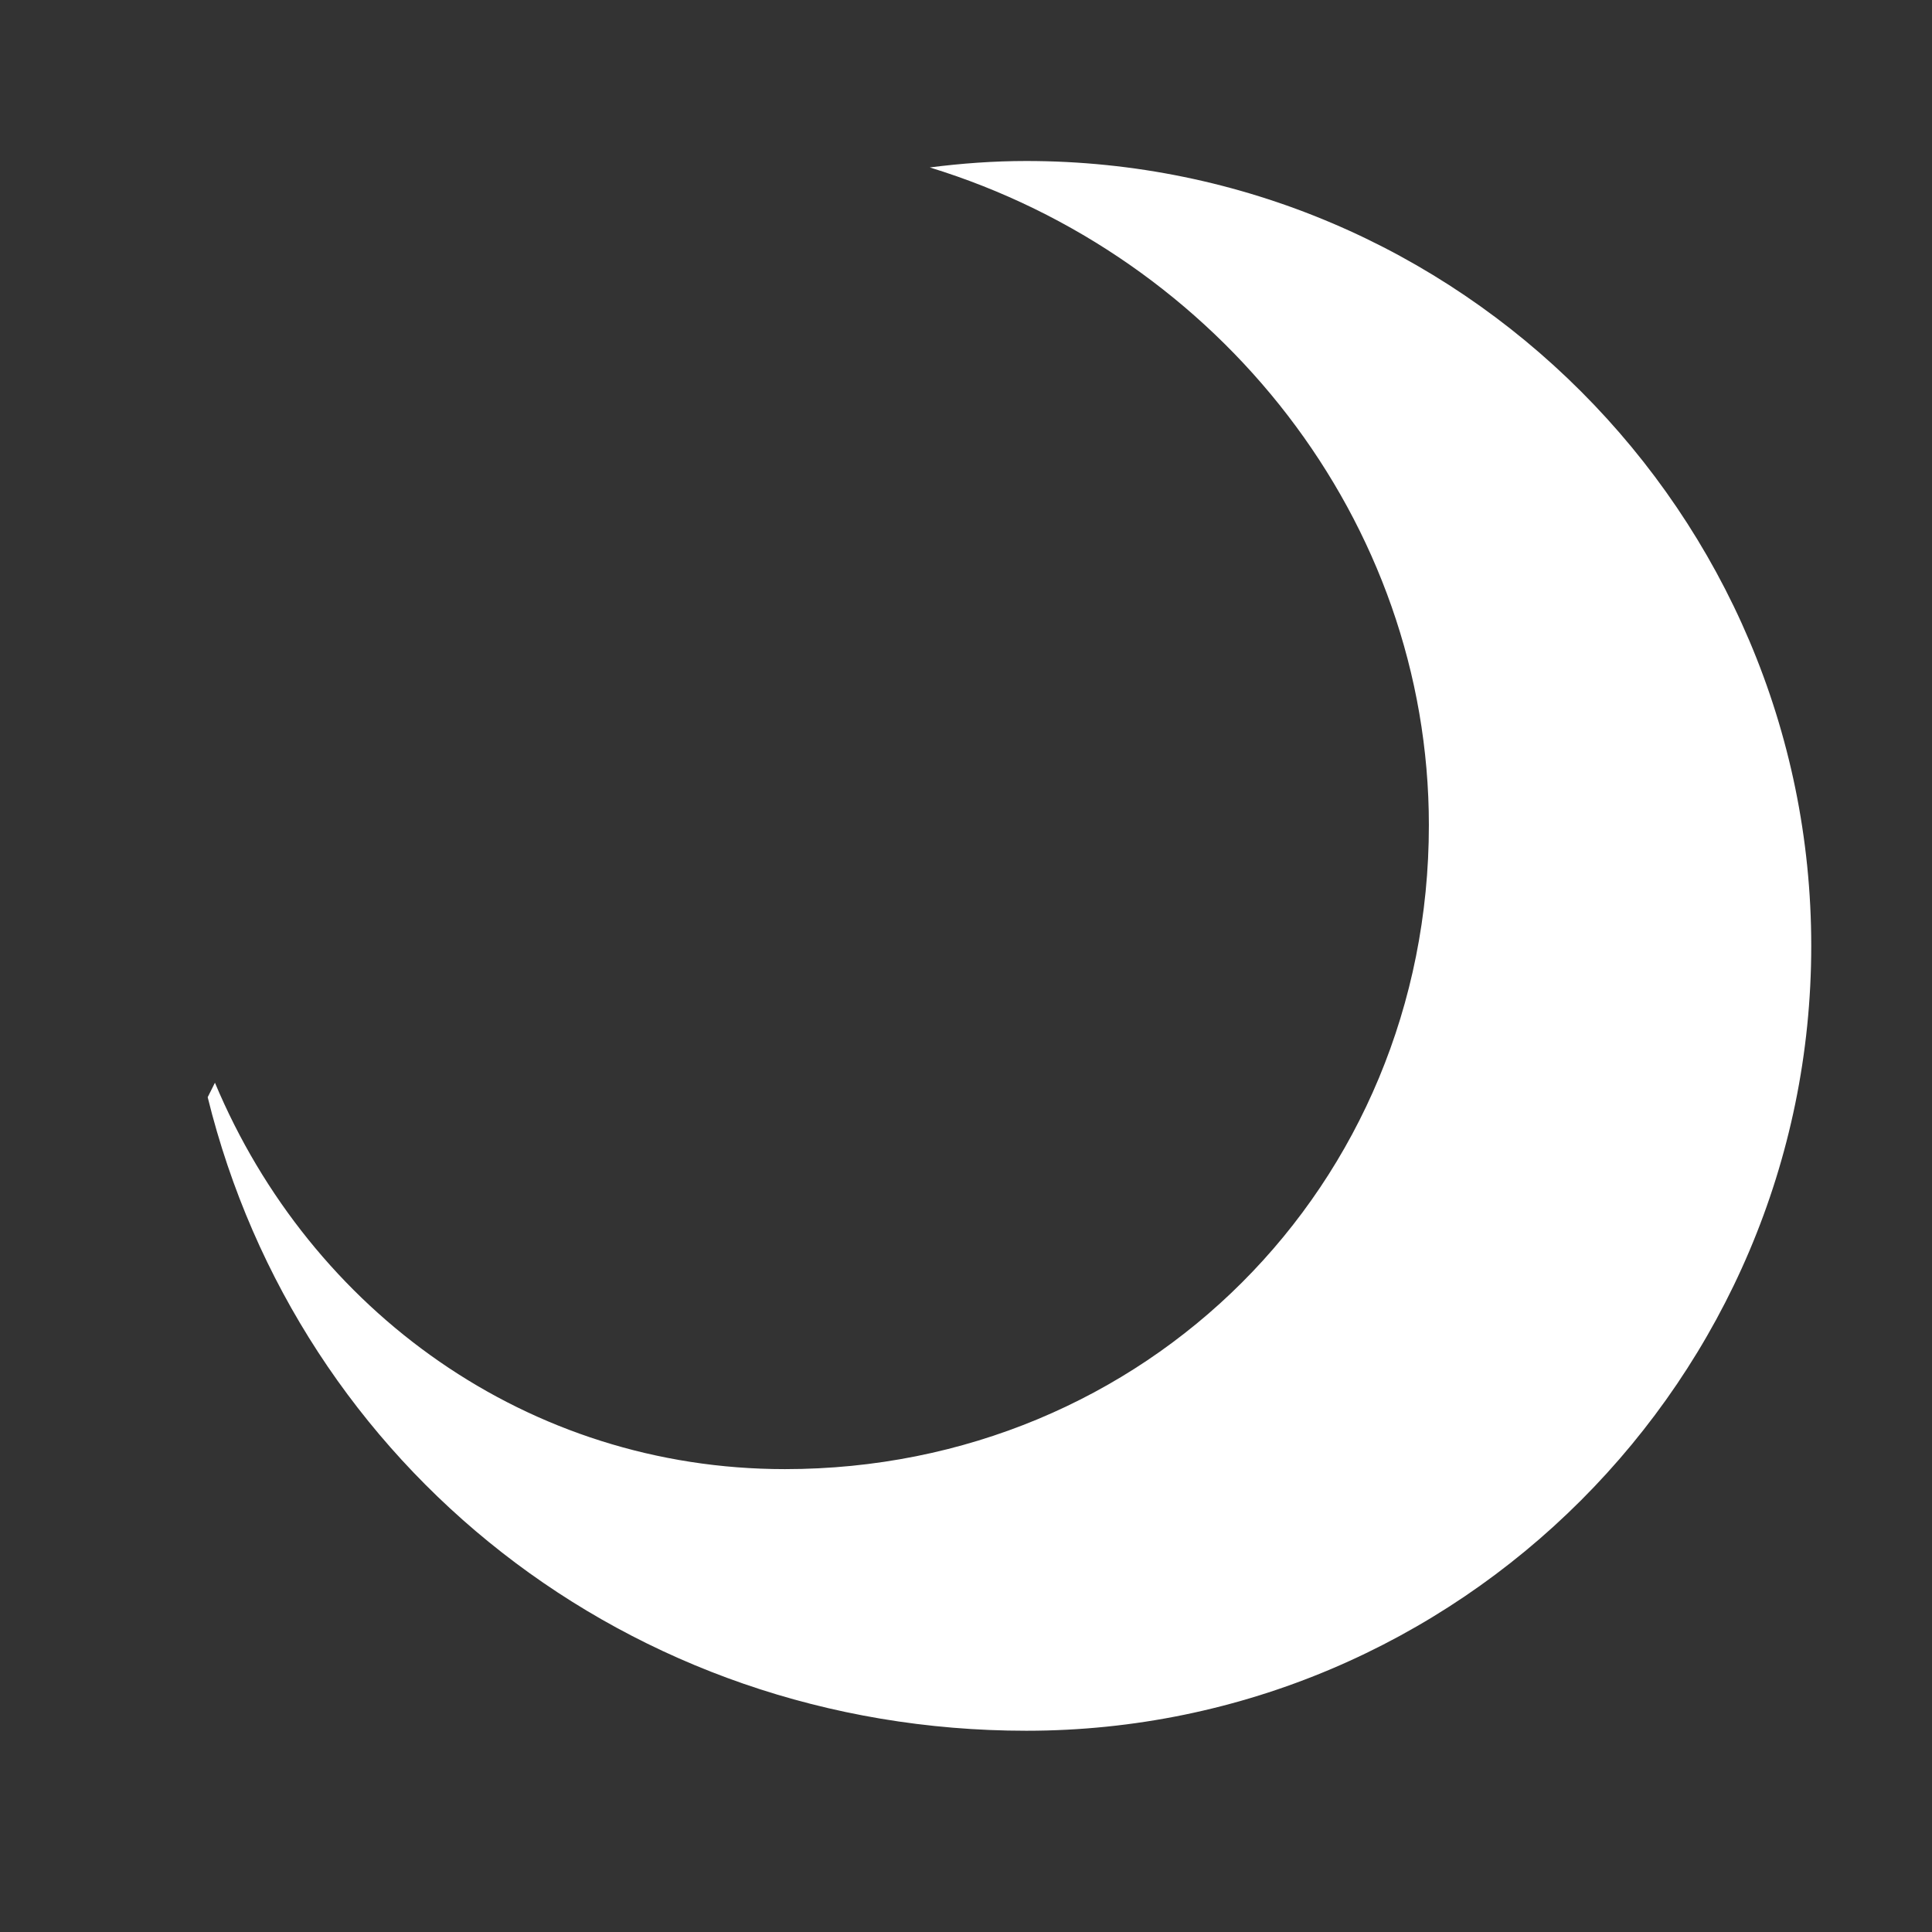<!-- dark_mode.svg -->
<svg width="24" height="24" viewBox="0 0 24 24" fill="white" xmlns="http://www.w3.org/2000/svg">
  <rect x="0" y="0" width="24" height="24" fill="#333333" stroke="none"/>
  <path d="M12.75 2C12.34 2 11.94 2.03 11.55 2.08C15.14 3.18 17.75 6.47 17.75 10.25C17.75 14.73 14.23 18.25 9.75 18.25C6.56 18.25 3.86 16.29 2.67 13.45C2.64 13.51 2.61 13.57 2.58 13.63C3.71 18.22 7.81 21.5 12.75 21.5C18.12 21.5 22.5 17.12 22.5 11.75C22.5 6.38 18.12 2 12.75 2Z"></path>
</svg>
